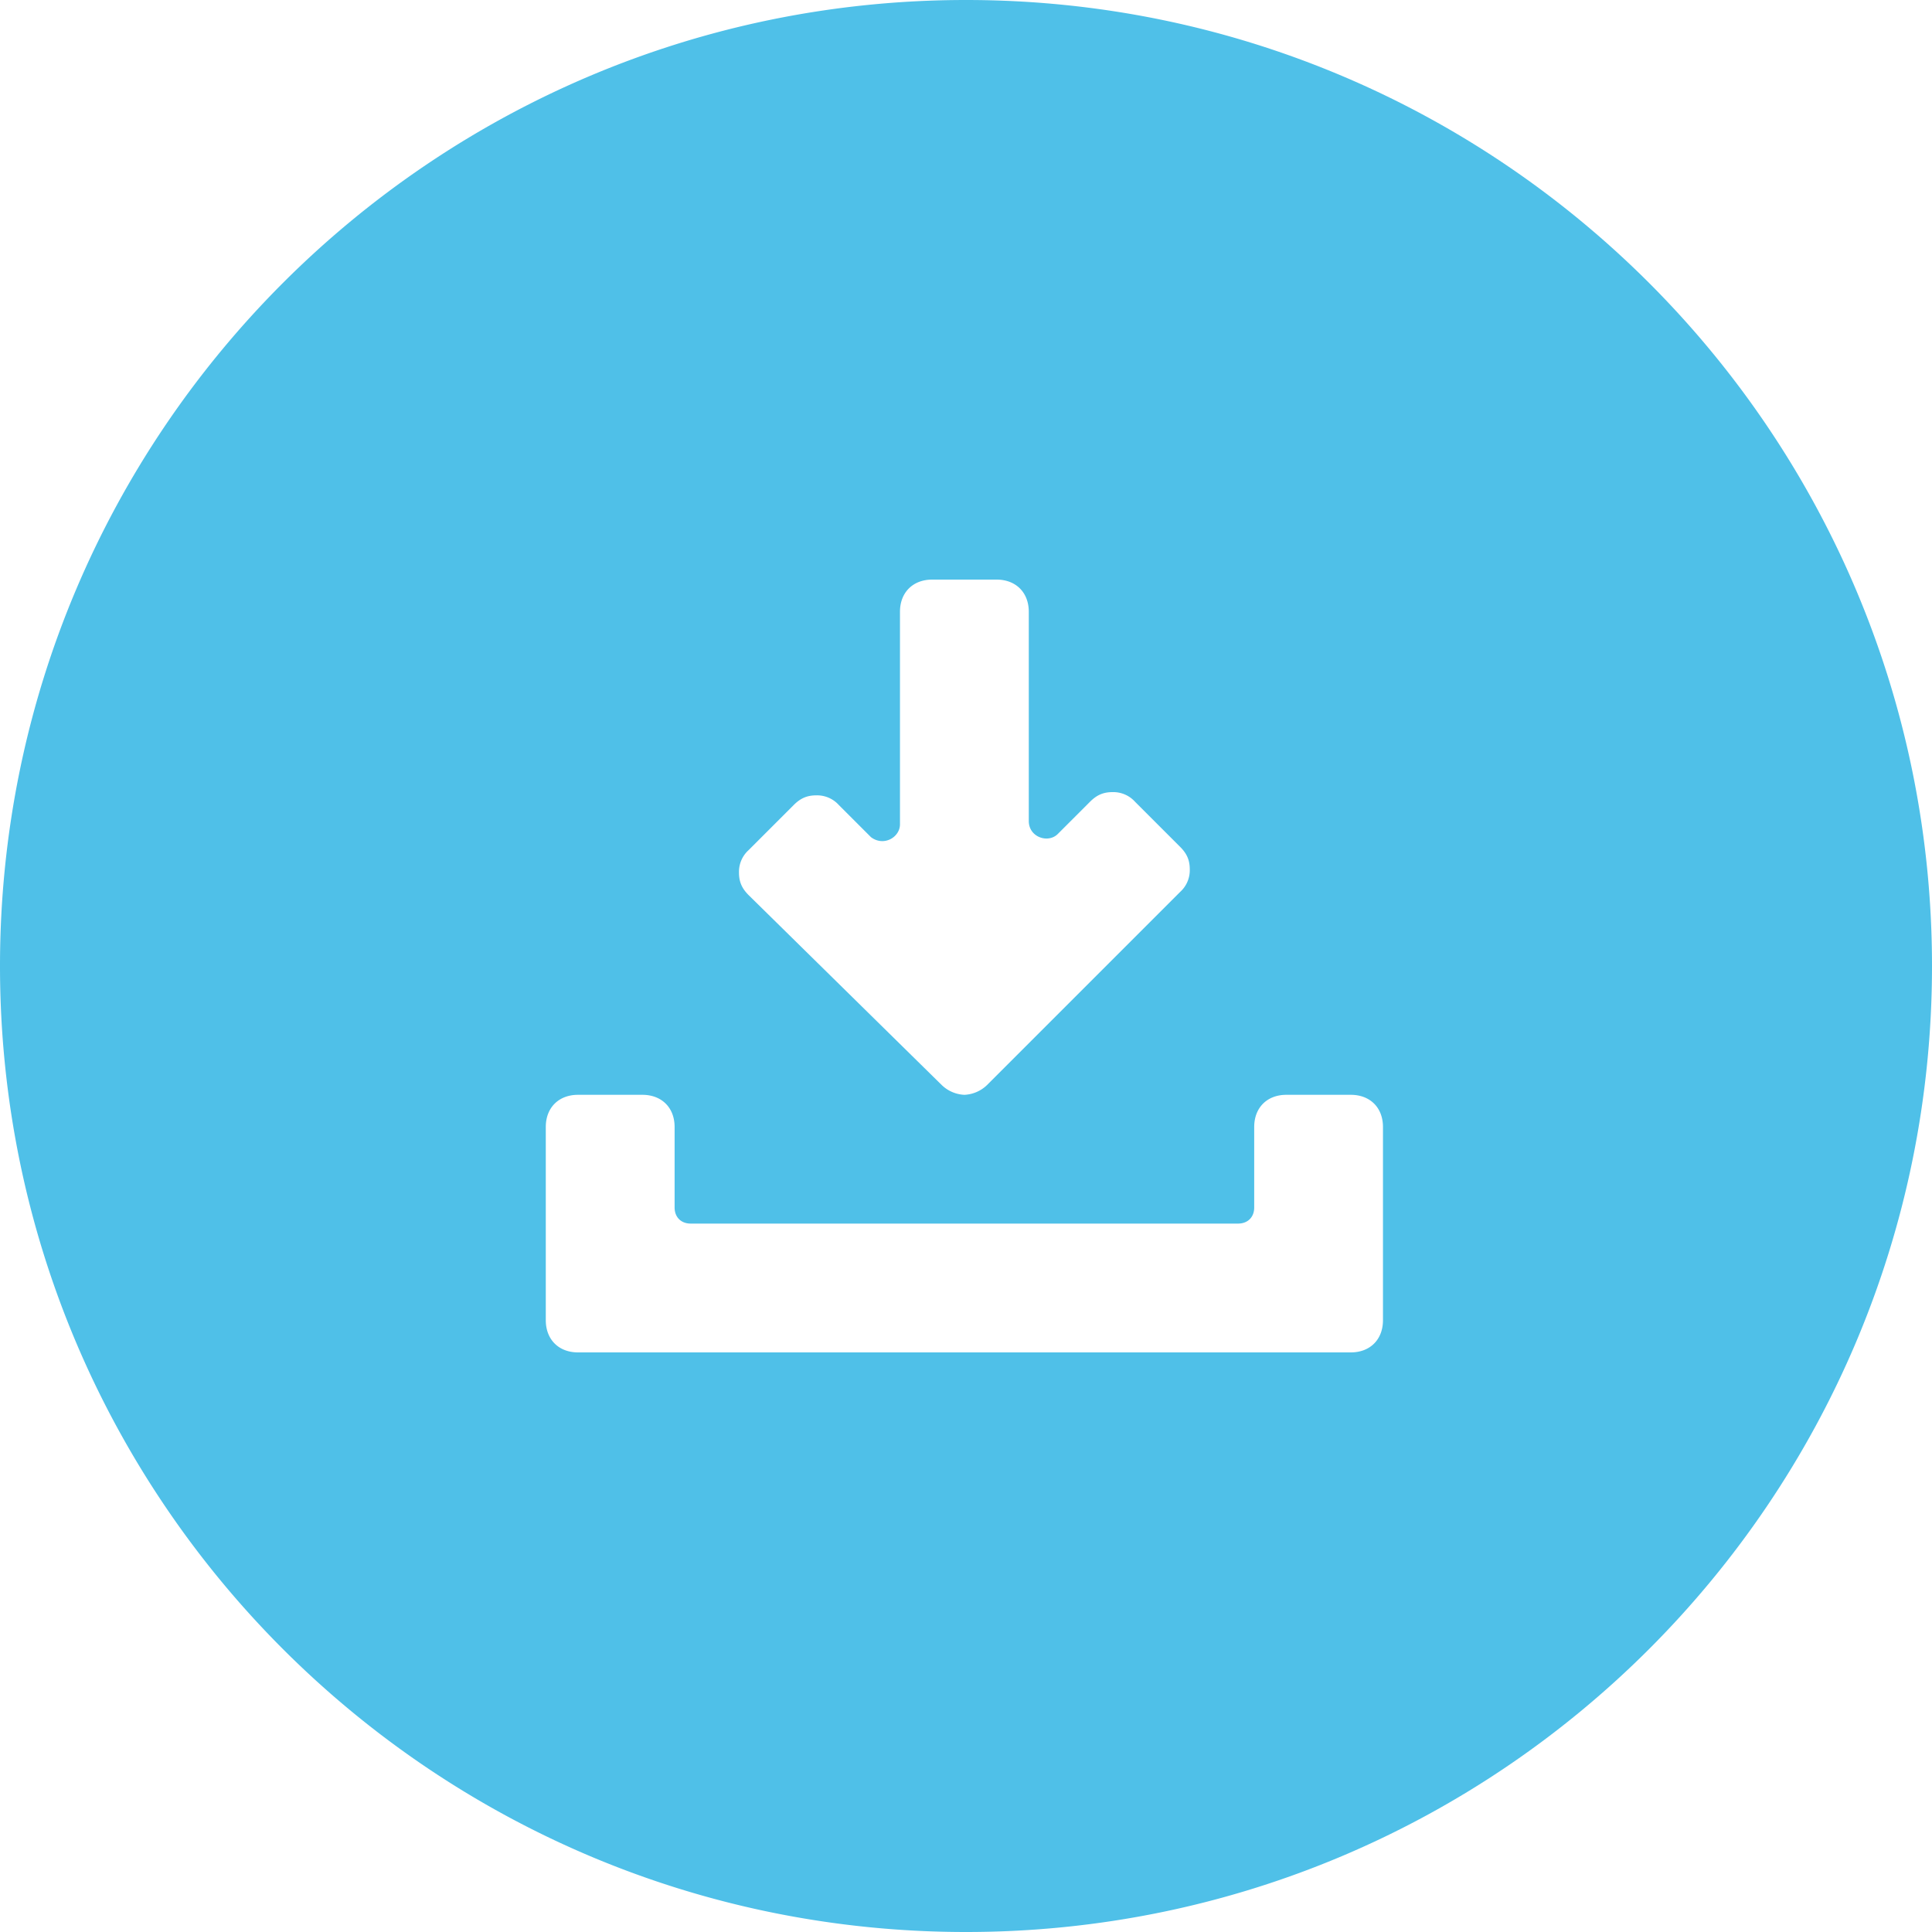 <svg xmlns="http://www.w3.org/2000/svg" width="40" height="40" viewBox="0 0 40 40">
    <path fill="#4FC0E8" fill-rule="evenodd" d="M20 40C8.954 40 0 31.046 0 20S8.954 0 20 0s20 8.954 20 20-8.954 20-20 20zm7.967-17.333h-1.334c-.4 0-.666.266-.666.666V25c0 .2-.134.333-.334.333H14.3c-.2 0-.333-.133-.333-.333v-1.667c0-.4-.267-.666-.667-.666h-1.333c-.4 0-.667.266-.667.666v4c0 .4.267.667.667.667h16c.4 0 .666-.267.666-.667v-4c0-.4-.266-.666-.666-.666zm-8.467-.2a.72.72 0 0 0 .467.2.72.72 0 0 0 .466-.2l4-4a.605.605 0 0 0 .2-.467c0-.2-.066-.333-.2-.467L23.5 16.6a.605.605 0 0 0-.467-.2c-.2 0-.333.067-.466.2l-.667.667c-.2.2-.6.066-.6-.267v-4.333c0-.4-.267-.667-.667-.667H19.3c-.4 0-.667.267-.667.667v4.4c0 .266-.333.466-.6.266l-.666-.666a.605.605 0 0 0-.467-.2c-.2 0-.333.066-.467.2l-.933.933a.605.605 0 0 0-.2.467c0 .2.067.333.2.466l4 3.934z"/>
</svg>
